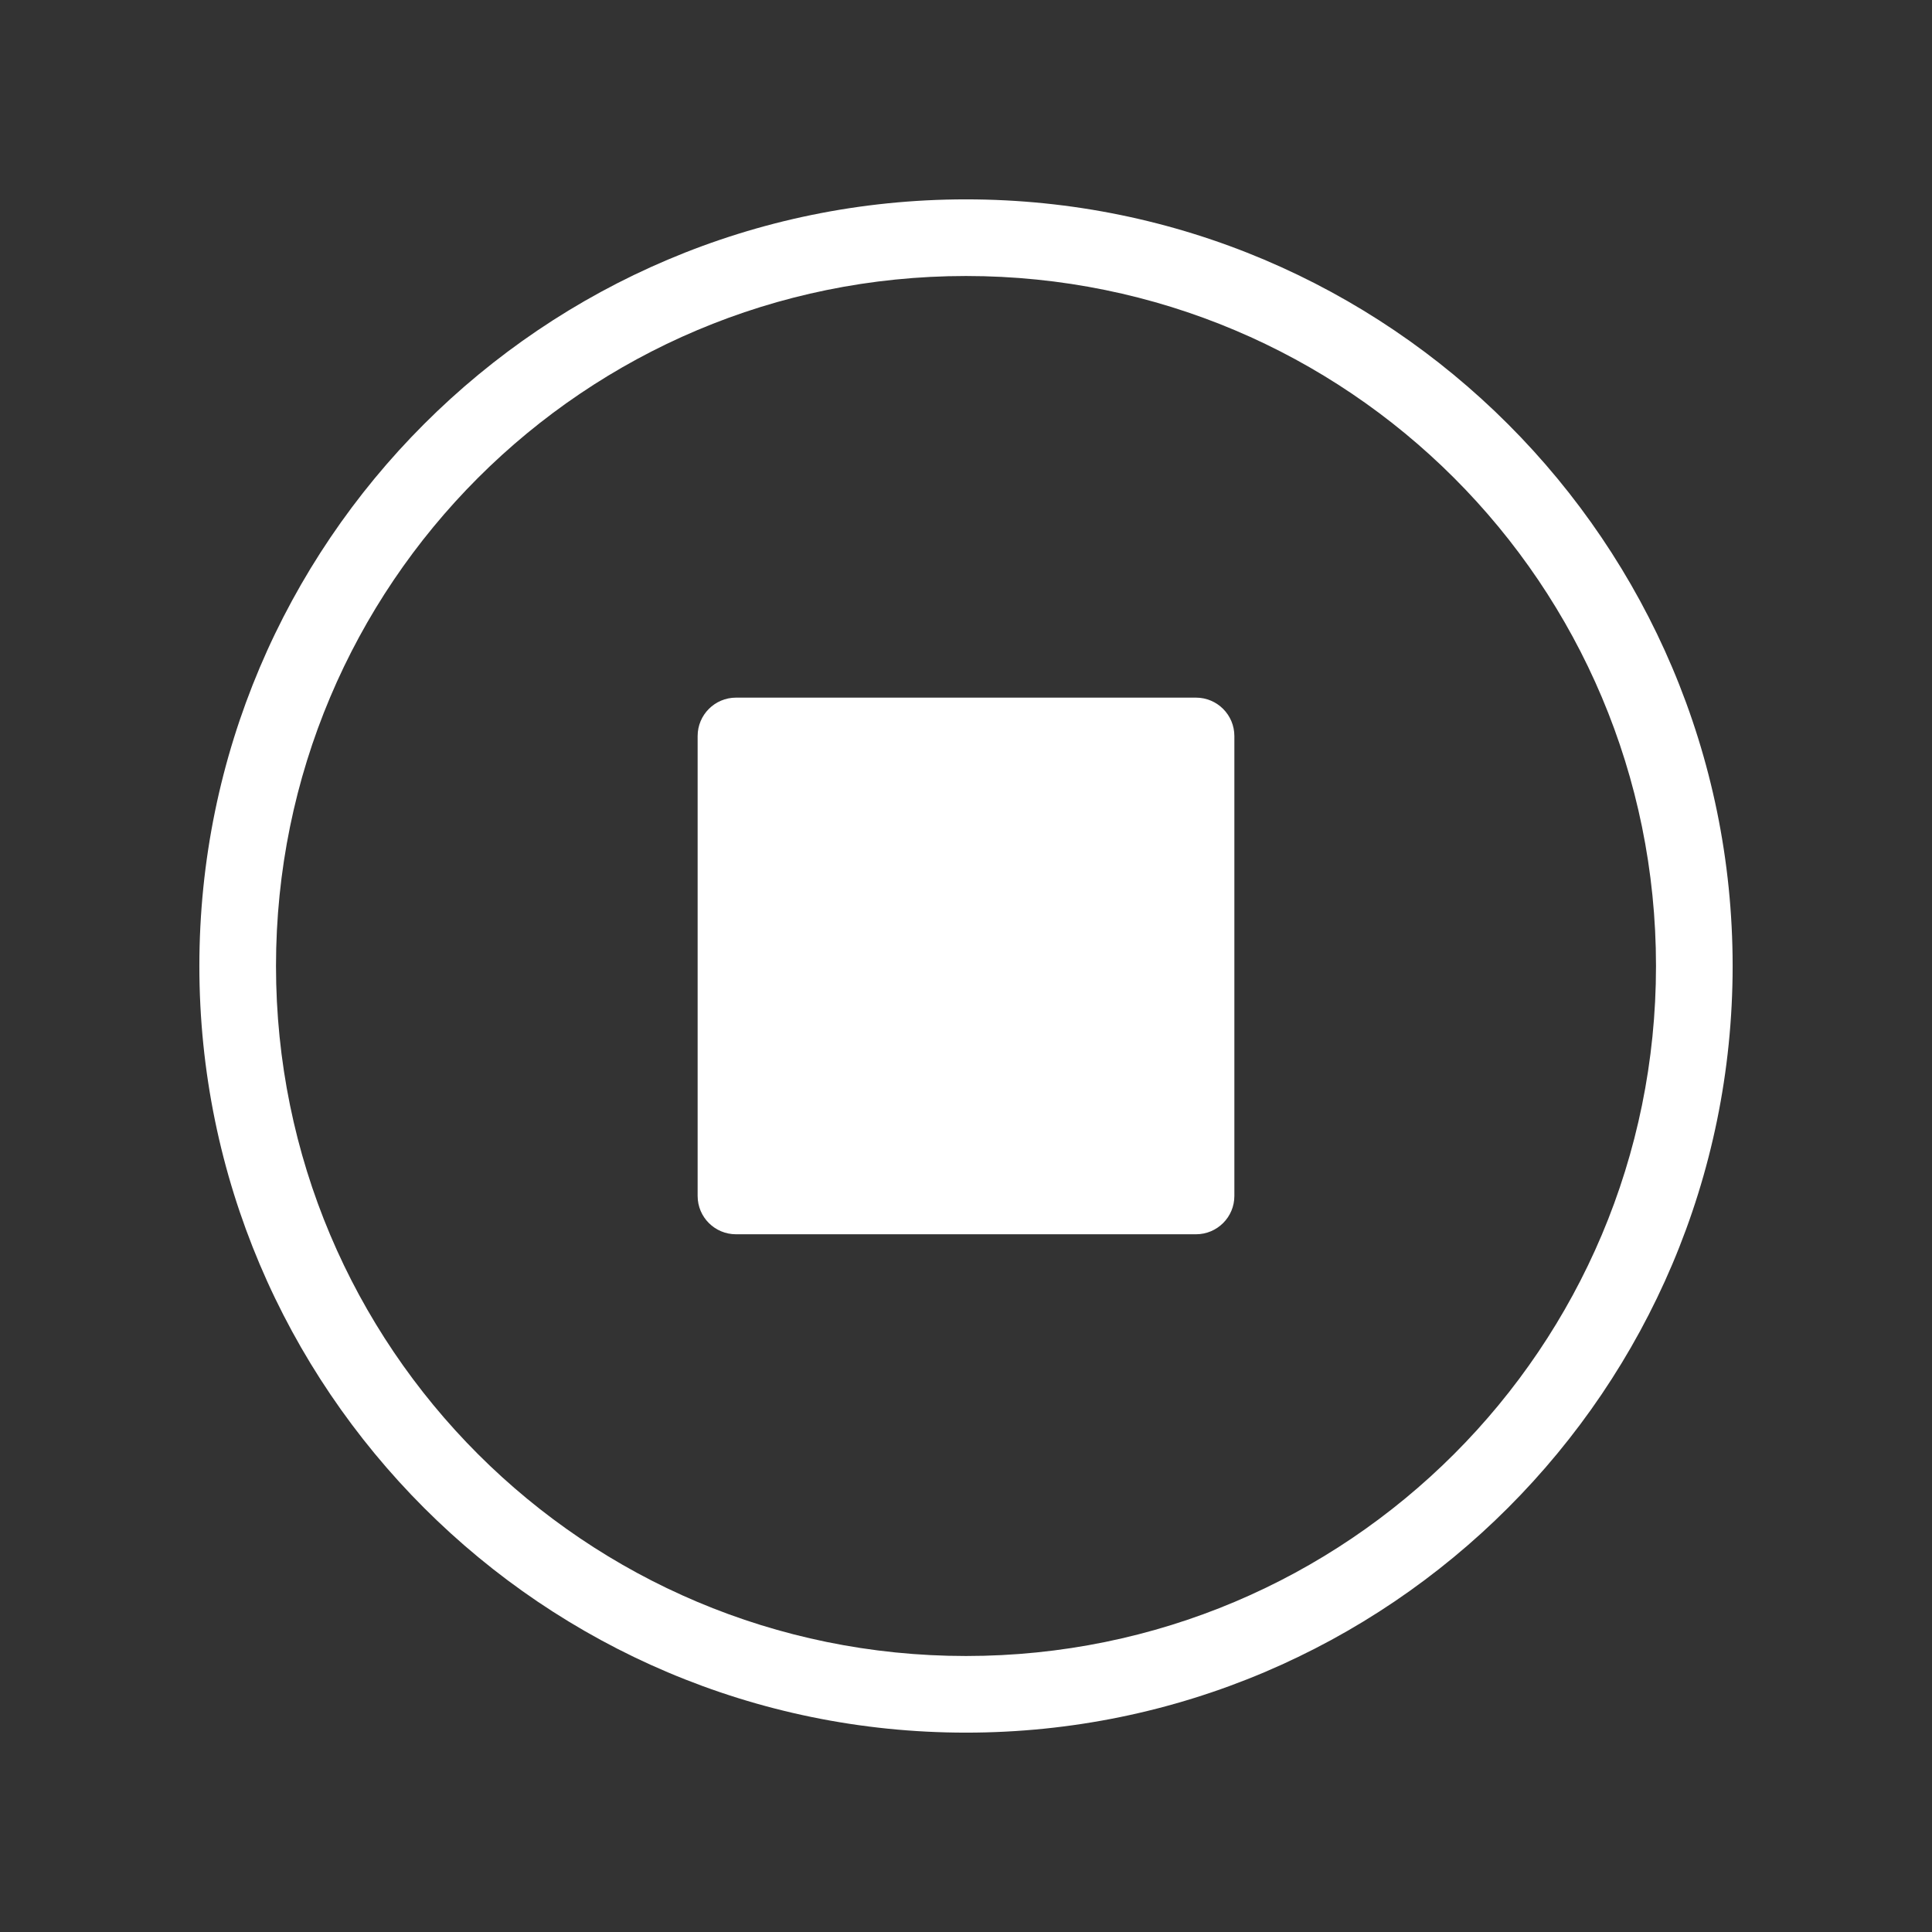 <svg width="21" height="21" viewBox="0 0 21 21" fill="none" xmlns="http://www.w3.org/2000/svg">
<rect x="0" y="0" width="21" height="21" fill="#333333" stroke="none"/>
<path d="M10.5 2.167C5.903 2.167 2.167 5.902 2.167 10.5C2.167 15.097 5.903 18.833 10.5 18.833C15.097 18.833 18.833 15.097 18.833 10.5C18.833 5.902 15.097 2.167 10.5 2.167ZM10.5 3C14.647 3 18 6.353 18 10.5C18 14.647 14.647 18 10.5 18C6.353 18 3 14.647 3 10.5C3 6.353 6.353 3 10.5 3ZM8 7.583C7.77 7.583 7.583 7.77 7.583 8V13C7.583 13.23 7.77 13.416 8 13.416H13C13.23 13.416 13.417 13.23 13.417 13V8C13.417 7.77 13.23 7.583 13 7.583H8Z" fill="white"/>
</svg>
